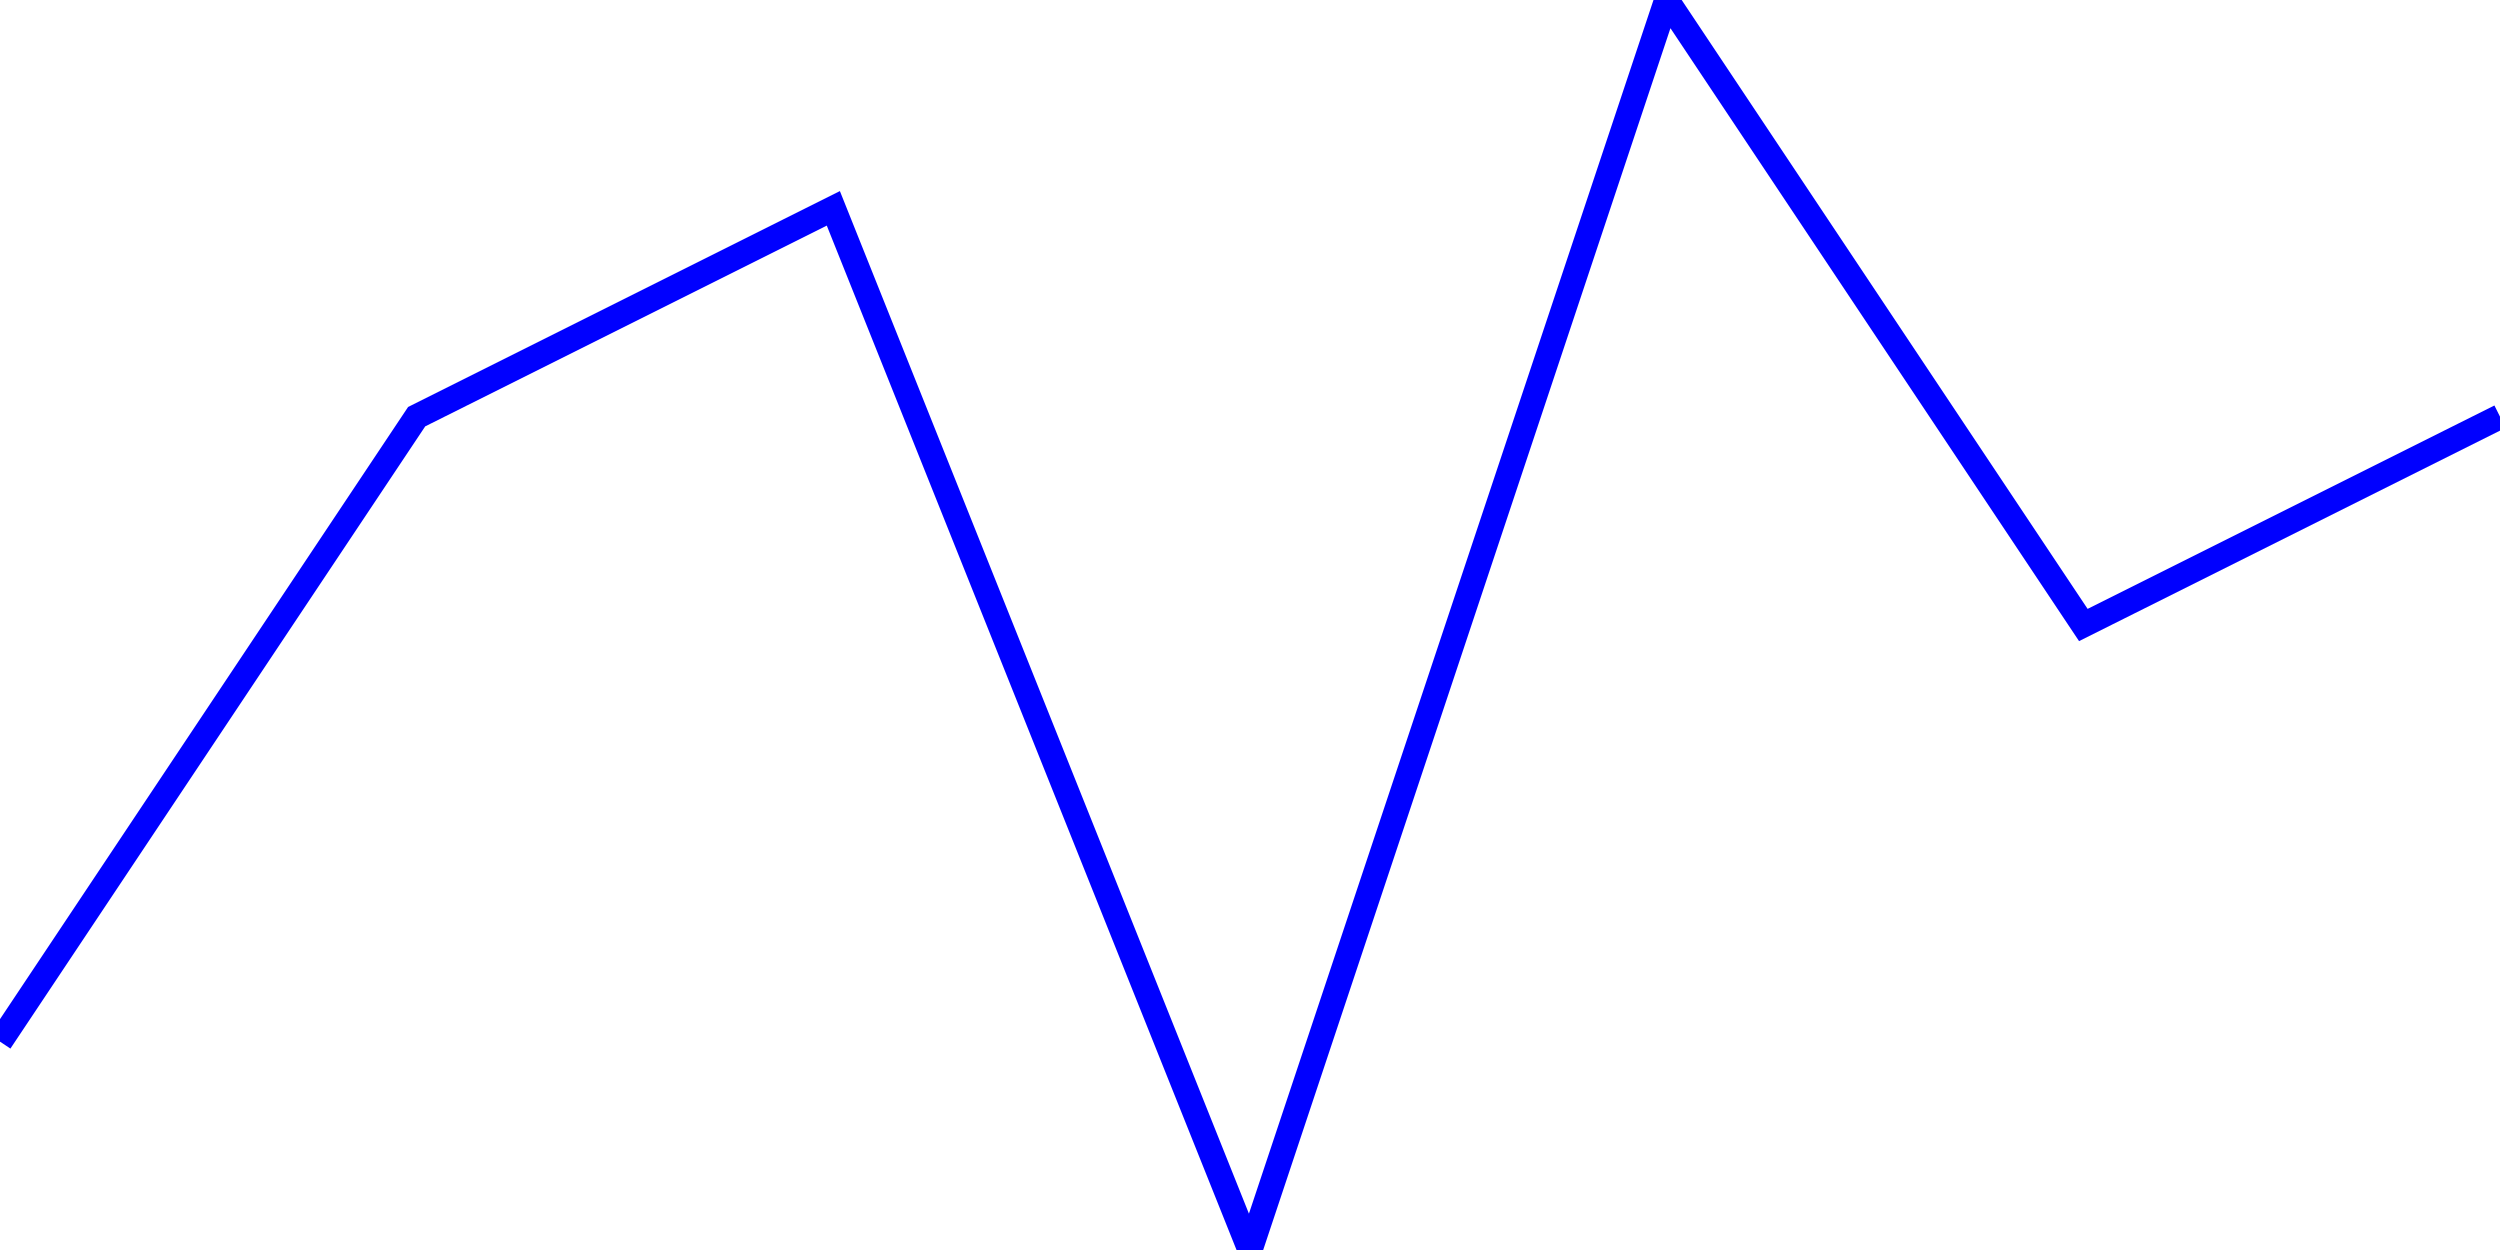 <svg width="200" height="100" xmlns="http://www.w3.org/2000/svg"><path d="M0,83.333L33.333,33.333L66.667,16.667L100,100L133.333,0L166.667,50L200,33.333" stroke="blue" stroke-width="2" fill="transparent"></path></svg>
